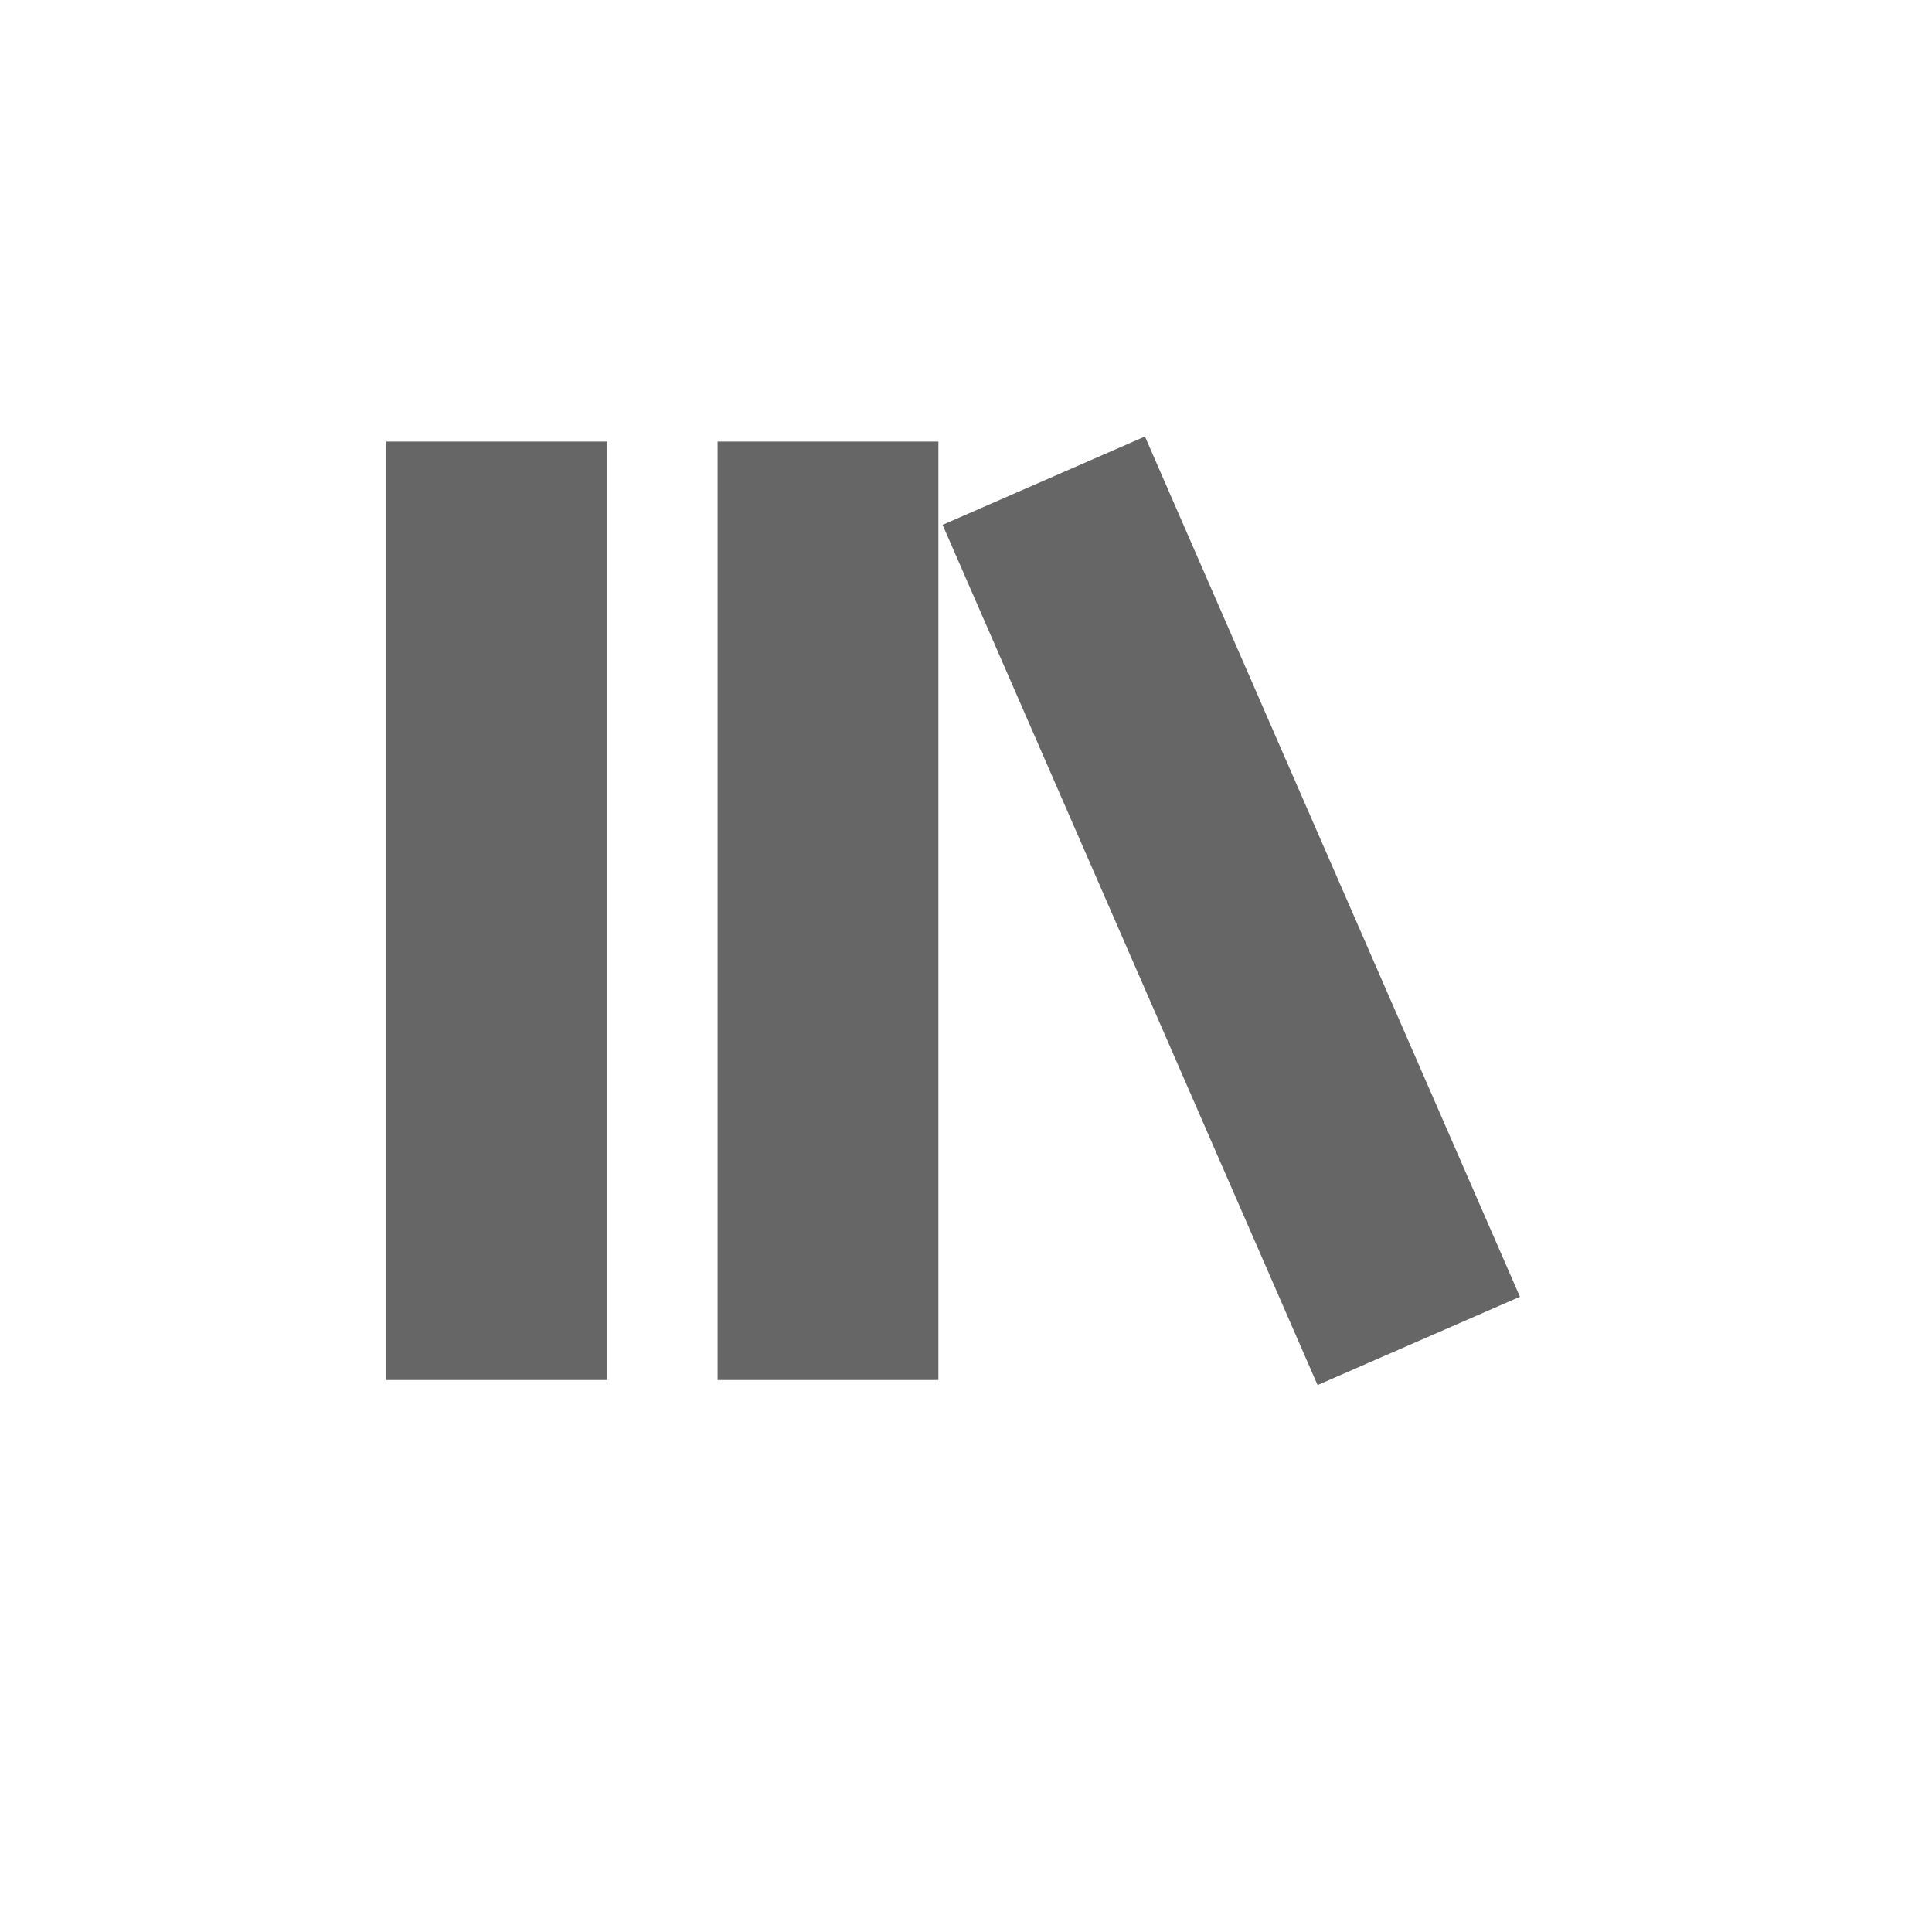<?xml version="1.0" encoding="UTF-8" standalone="no"?>
<svg
   xmlns:dc="http://purl.org/dc/elements/1.1/"
   xmlns:cc="http://creativecommons.org/ns#"
   xmlns:rdf="http://www.w3.org/1999/02/22-rdf-syntax-ns#"
   xmlns:svg="http://www.w3.org/2000/svg"
   xmlns="http://www.w3.org/2000/svg"
   xmlns:sodipodi="http://sodipodi.sourceforge.net/DTD/sodipodi-0.dtd"
   xmlns:inkscape="http://www.inkscape.org/namespaces/inkscape"
   version="1.1"
   viewBox="0 0 35 35"
   height="35"
   width="35"
   id="svg2"
   inkscape:version="0.91 r13725"
   sodipodi:docname="myFolders.svg">
  <defs
     id="defs10" />
  <sodipodi:namedview
     pagecolor="#ffffff"
     bordercolor="#666666"
     borderopacity="1"
     objecttolerance="10"
     gridtolerance="10"
     guidetolerance="10"
     inkscape:pageopacity="0"
     inkscape:pageshadow="2"
     inkscape:window-width="765"
     inkscape:window-height="480"
     id="namedview8"
     showgrid="false"
     inkscape:zoom="6.6905869"
     inkscape:cx="15"
     inkscape:cy="17.351695"
     inkscape:window-x="0"
     inkscape:window-y="0"
     inkscape:window-maximized="0"
     inkscape:current-layer="svg2" />
  <g
     transform="translate(2,-1017.362)"
     id="g4">
    <path
       transform="translate(0,1017.362)"
       d="M 18.742,7.908 15.076,9.508 21.869,25.092 25.535,23.492 18.742,7.908 Z M 5,8 5,25 9,25 9,8 5,8 Z m 6,0 0,17 4,0 0,-17 -4,0 z"
       id="path6"
       inkscape:connector-curvature="0"
       style="fill:#666666" />
  </g>
</svg>
